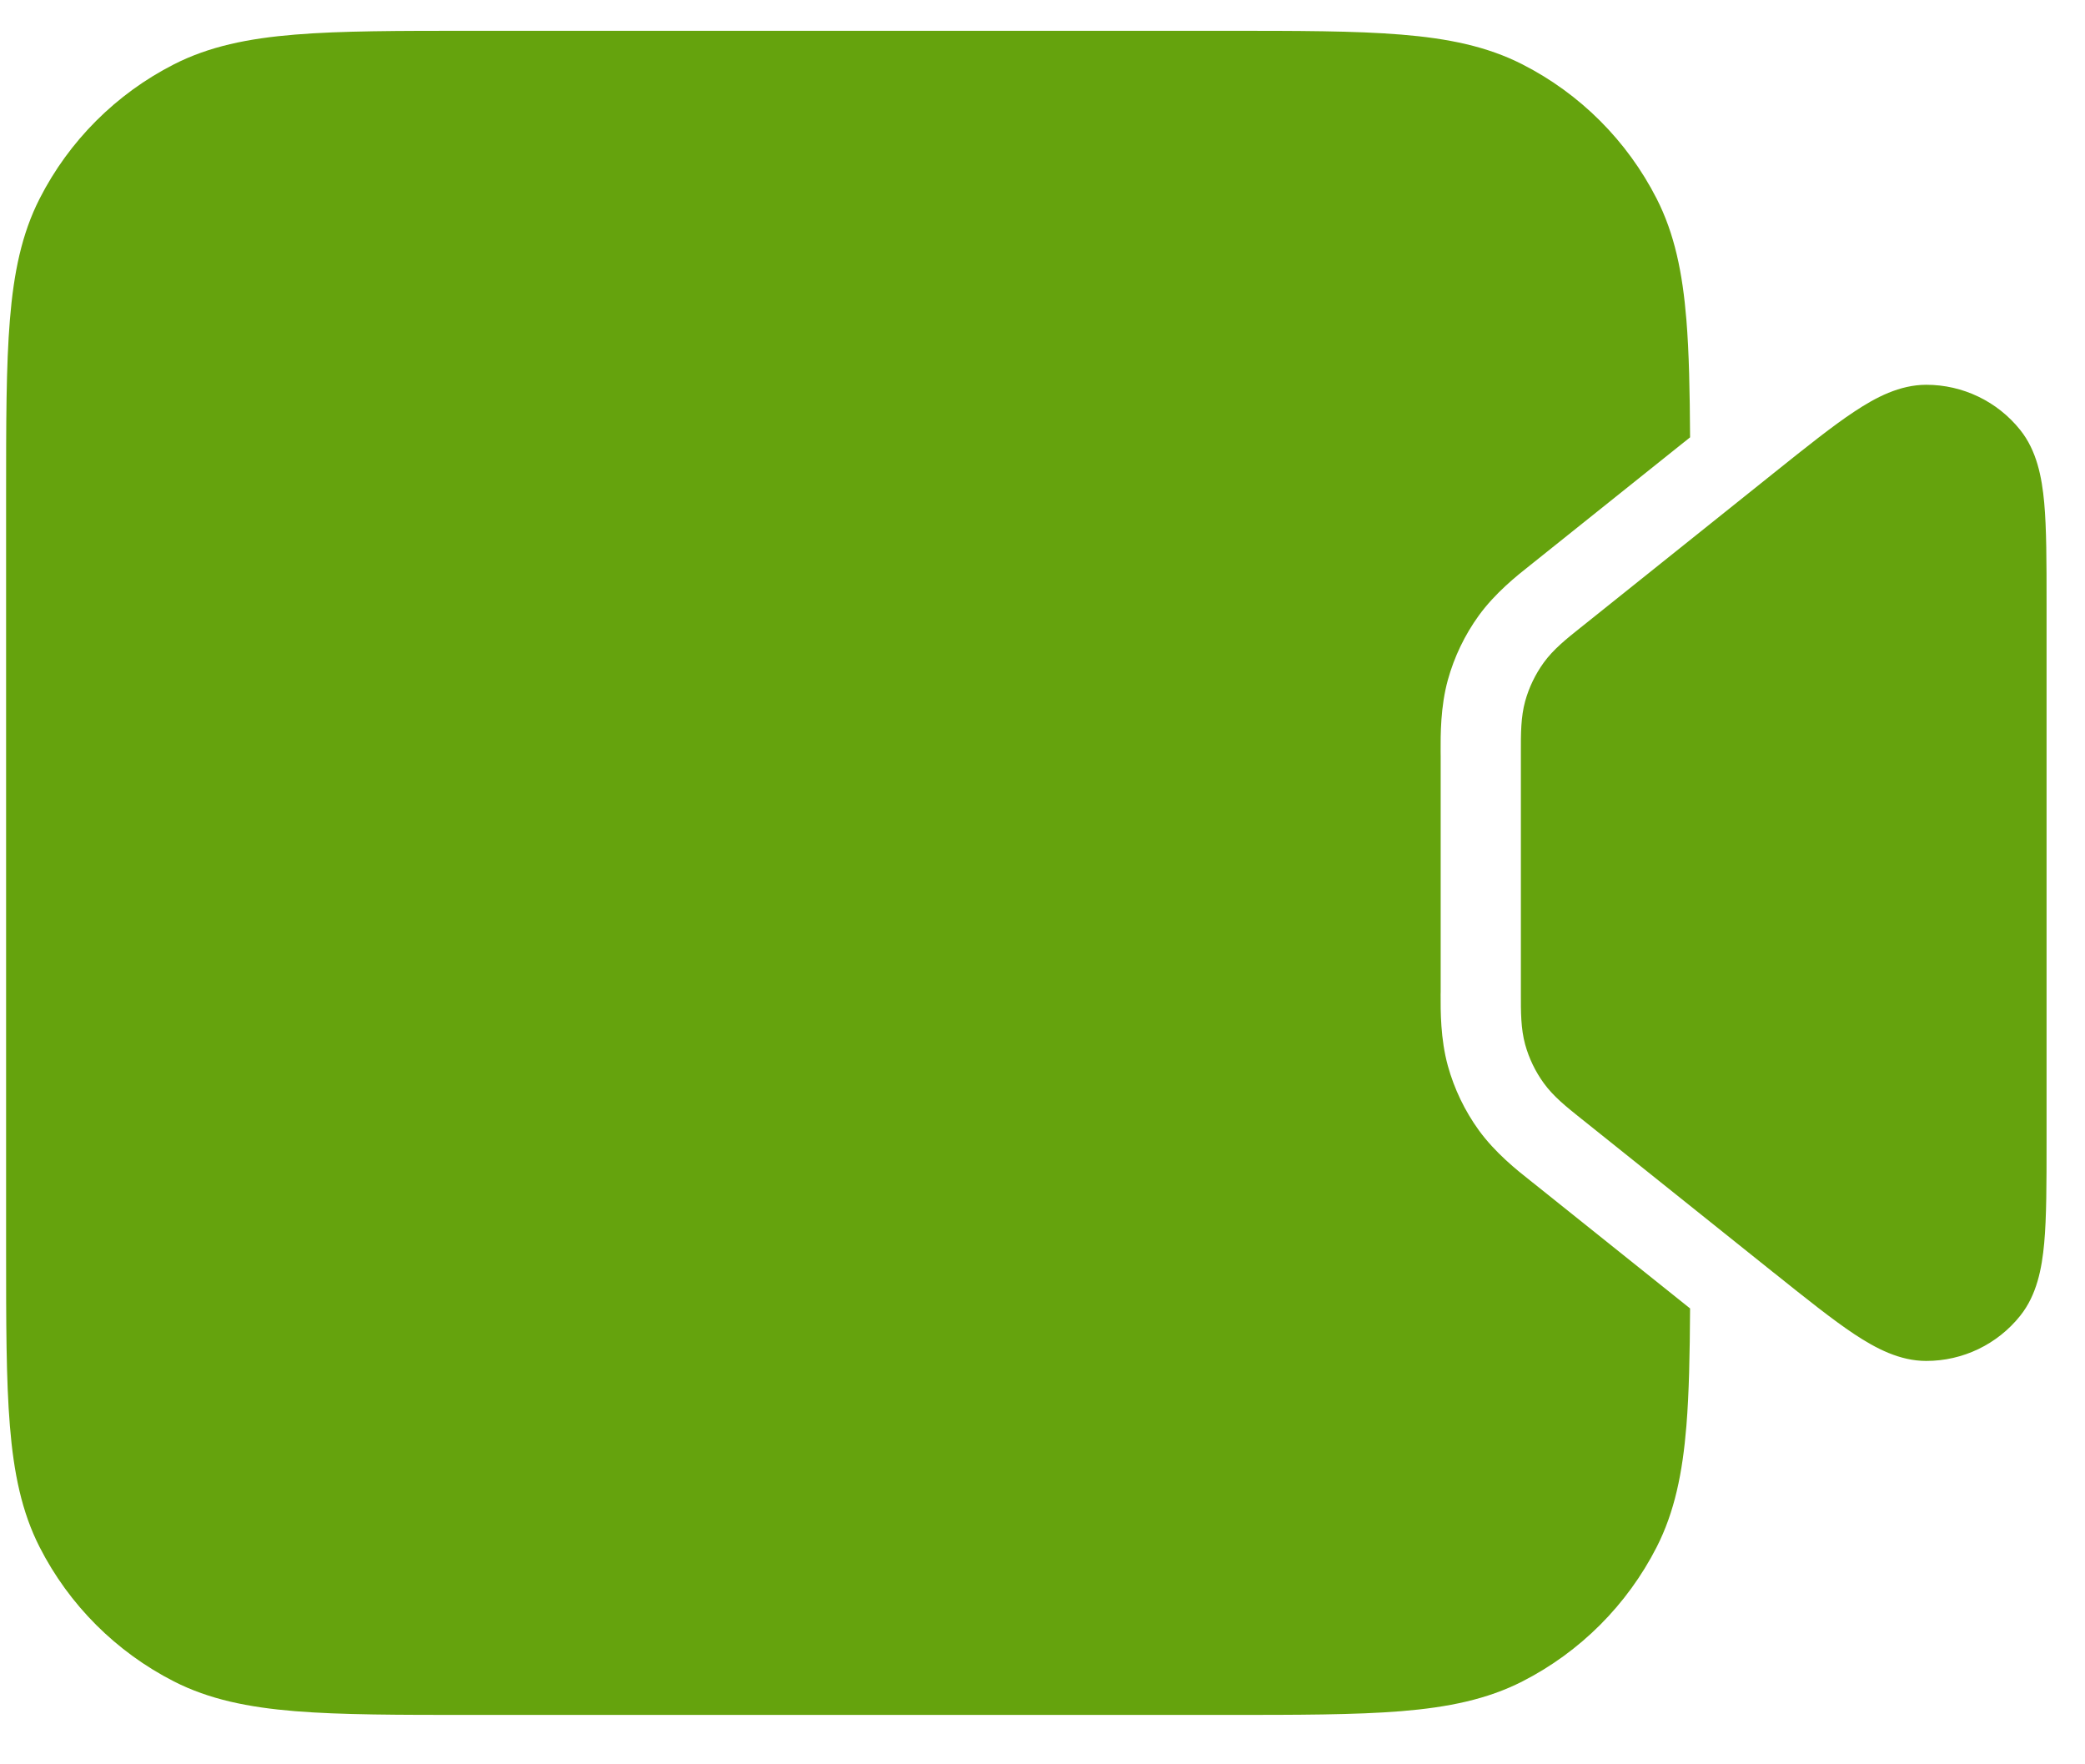 <svg width="39" height="33" viewBox="0 0 39 33" fill="none" xmlns="http://www.w3.org/2000/svg">
<path fill-rule="evenodd" clip-rule="evenodd" d="M8.831 0.576L8.864 0.576L22.864 0.576L22.898 0.576C24.27 0.576 25.345 0.576 26.209 0.647C27.09 0.719 27.817 0.868 28.475 1.203C29.557 1.754 30.436 2.634 30.988 3.716C31.323 4.374 31.472 5.101 31.544 5.981C31.594 6.597 31.608 7.319 31.613 8.18L28.693 10.515C28.683 10.524 28.672 10.532 28.661 10.541C28.649 10.55 28.636 10.56 28.623 10.571L28.623 10.571C28.376 10.766 27.97 11.088 27.661 11.513C27.398 11.877 27.202 12.285 27.082 12.718C26.943 13.224 26.946 13.743 26.947 14.057C26.947 14.089 26.948 14.119 26.948 14.146V14.158V14.169V14.181V14.192V14.204V14.215V14.226V14.238V14.249V14.26V14.272V14.283V14.294V14.306V14.317V14.328V14.339V14.351V14.362V14.373V14.384V14.396V14.407V14.418V14.429V14.44V14.451V14.463V14.474V14.485V14.496V14.507V14.518V14.529V14.54V14.551V14.562V14.573V14.584V14.595V14.606V14.617V14.628V14.639V14.65V14.661V14.672V14.683V14.694V14.705V14.716V14.727V14.738V14.748V14.759V14.77V14.781V14.792V14.802V14.813V14.824V14.835V14.845V14.856V14.867V14.878V14.888V14.899V14.91V14.921V14.931V14.942V14.952V14.963V14.974V14.984V14.995V15.005V15.016V15.027V15.037V15.048V15.058V15.069V15.079V15.09V15.1V15.111V15.121V15.132V15.142V15.152V15.163V15.173V15.184V15.194V15.204V15.215V15.225V15.236V15.246V15.256V15.267V15.277V15.287V15.297V15.308V15.318V15.328V15.338V15.348V15.359V15.369V15.379V15.389V15.399V15.41V15.42V15.43V15.44V15.45V15.46V15.47V15.48V15.49V15.5V15.511V15.521V15.53V15.54V15.55V15.56V15.57V15.58V15.59V15.6V15.61V15.62V15.63V15.64V15.65V15.66V15.669V15.679V15.689V15.699V15.709V15.719V15.728V15.738V15.748V15.758V15.767V15.777V15.787V15.797V15.806V15.816V15.826V15.835V15.845V15.855V15.864V15.874V15.883V15.893V15.903V15.912V15.922V15.931V15.941V15.95V15.96V15.969V15.979V15.988V15.998V16.007V16.017V16.026V16.036V16.045V16.054V16.064V16.073V16.082V16.092V16.101V16.11V16.12V16.129V16.139V16.148V16.157V16.166V16.175V16.185V16.194V16.203V16.212V16.222V16.231V16.24V16.249V16.258V16.267V16.276V16.286V16.295V16.304V16.313V16.322V16.331V16.34V16.349V16.358V16.367V16.376V16.385V16.394V16.403V16.412V16.421V16.43V16.439V16.448V16.457V16.465V16.474V16.483V16.492V16.501V16.51V16.518V16.527V16.536V16.545V16.554V16.562V16.571V16.58V16.588V16.597V16.606V16.615V16.623V16.632V16.641V16.649V16.658V16.666V16.675V16.684V16.692V16.701V16.709V16.718V16.726V16.735V16.744V16.752V16.76V16.769V16.777V16.786V16.794V16.803V16.811V16.82V16.828V16.836V16.845V16.853V16.861V16.87V16.878V16.886V16.895V16.903V16.911V16.919V16.928V16.936V16.944V16.952V16.96V16.969V16.977V16.985V16.993V17.001V17.009V17.018V17.026V17.034V17.042V17.05V17.058V17.066V17.074V17.082V17.09V17.098V17.106V17.114V17.122V17.13V17.138V17.146V17.154V17.162V17.17V17.177V17.185V17.193V17.201V17.209V17.217V17.225V17.232V17.24V17.248V17.256V17.264V17.271V17.279V17.287V17.294V17.302V17.31V17.317V17.325V17.333V17.34V17.348V17.356V17.363V17.371V17.378V17.386V17.393V17.401V17.409V17.416V17.424V17.431V17.439V17.446V17.453V17.461V17.468V17.476V17.483V17.491V17.498V17.505V17.513V17.52V17.527V17.535V17.542V17.549V17.556V17.564V17.571V17.578V17.585V17.593V17.6V17.607V17.614V17.622V17.629V17.636V17.643V17.65V17.657V17.664V17.671V17.678V17.686V17.693V17.7V17.707V17.714V17.721V17.728V17.735V17.742V17.749V17.756V17.763V17.77V17.776V17.783V17.79V17.797V17.804V17.811V17.818V17.825V17.831V17.838V17.845V17.852V17.858V17.865V17.872V17.879V17.885V17.892V17.899V17.905V17.912V17.919V17.925V17.932V17.939V17.945V17.952V17.958V17.965V17.972V17.978V17.985V17.991V17.998V18.004V18.011V18.017V18.024V18.03V18.037V18.043V18.049V18.056V18.062V18.069V18.075V18.081V18.088V18.094V18.1V18.107V18.113V18.119V18.125V18.132V18.138V18.144V18.15V18.157V18.163V18.169V18.175V18.181V18.187V18.194V18.2V18.206V18.212V18.218V18.224V18.23V18.236V18.242V18.248V18.254V18.26V18.266V18.272V18.278V18.284V18.29V18.296V18.302V18.308V18.314V18.319V18.325V18.331V18.337V18.343V18.349V18.354V18.36V18.366V18.372V18.377V18.383V18.389V18.395V18.4V18.406V18.412V18.417V18.423V18.429V18.434V18.44V18.445V18.451V18.457V18.462V18.468V18.473V18.479V18.484V18.49V18.495V18.501V18.506L26.948 18.553L26.947 18.595V18.595C26.946 18.91 26.943 19.428 27.082 19.935C27.202 20.368 27.398 20.776 27.661 21.14C27.97 21.565 28.376 21.887 28.623 22.082L28.623 22.082C28.637 22.093 28.65 22.104 28.663 22.114C28.673 22.122 28.683 22.13 28.693 22.137L31.613 24.473C31.608 25.333 31.594 26.056 31.544 26.671C31.472 27.551 31.323 28.279 30.988 28.937C30.436 30.018 29.557 30.898 28.475 31.45C27.817 31.785 27.09 31.934 26.209 32.006C25.345 32.076 24.27 32.076 22.898 32.076H22.898H22.898H22.898H22.898H22.864L8.864 32.076H8.831H8.831H8.831H8.831H8.83C7.459 32.076 6.383 32.076 5.519 32.006C4.639 31.934 3.912 31.785 3.254 31.45C2.172 30.898 1.292 30.019 0.741 28.937C0.406 28.279 0.257 27.551 0.185 26.671C0.114 25.807 0.114 24.732 0.114 23.36L0.114 23.326L0.114 9.326L0.114 9.293C0.114 7.921 0.114 6.845 0.185 5.981C0.257 5.101 0.406 4.374 0.741 3.716C1.292 2.634 2.172 1.754 3.254 1.203C3.912 0.868 4.639 0.719 5.519 0.647C6.384 0.576 7.459 0.576 8.831 0.576ZM37.789 8.043C37.362 7.508 36.714 7.196 36.029 7.197C35.534 7.198 35.089 7.431 34.688 7.697C34.282 7.965 33.792 8.357 33.193 8.836L33.163 8.86L29.63 11.687L29.573 11.732C29.298 11.951 29.056 12.145 28.876 12.393C28.718 12.612 28.6 12.857 28.528 13.116C28.447 13.412 28.447 13.722 28.448 14.074L28.448 14.146V18.506L28.448 18.579C28.447 18.93 28.447 19.24 28.528 19.536C28.6 19.796 28.718 20.041 28.876 20.259C29.056 20.508 29.298 20.701 29.573 20.921L29.63 20.966L33.163 23.793L33.193 23.816C33.792 24.295 34.282 24.687 34.688 24.956C35.089 25.221 35.534 25.455 36.029 25.455C36.714 25.456 37.362 25.145 37.789 24.609C38.098 24.222 38.193 23.73 38.237 23.25C38.281 22.765 38.281 22.138 38.281 21.371V21.371V21.333V11.32V11.282C38.281 10.515 38.281 9.887 38.237 9.402C38.193 8.923 38.098 8.43 37.789 8.043Z" fill="#65A30D"/>
</svg>
